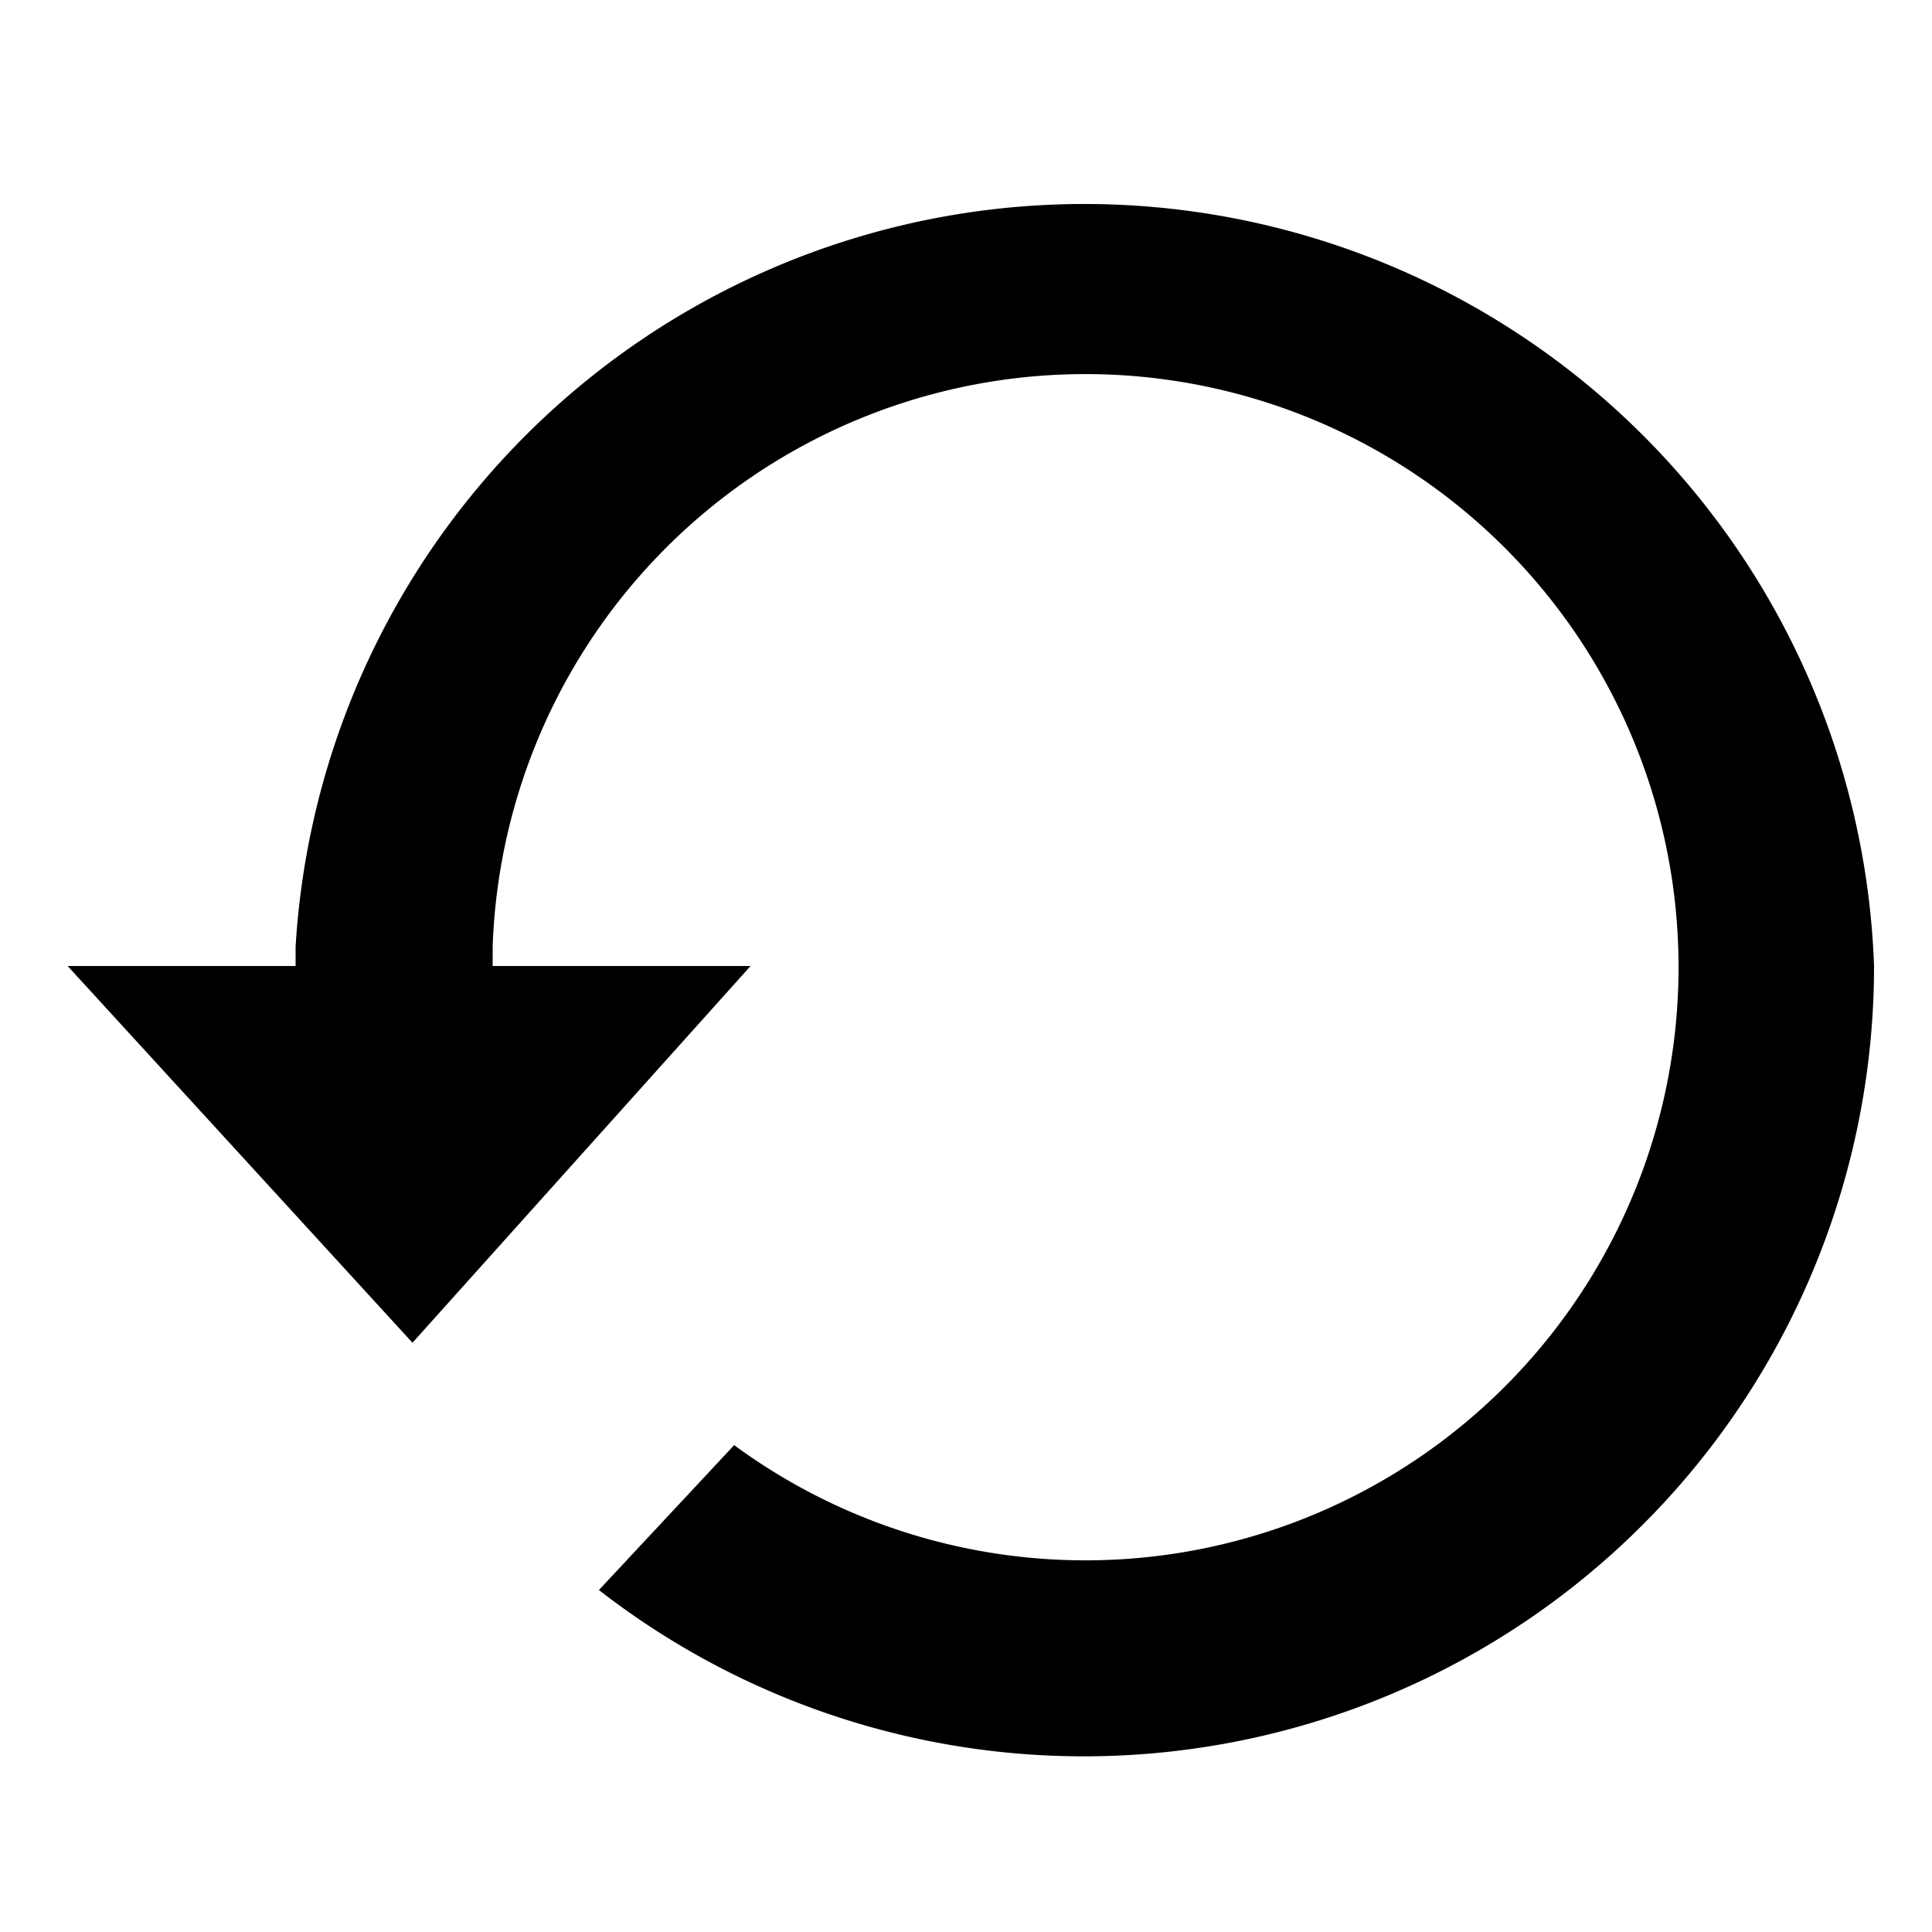 <svg xmlns="http://www.w3.org/2000/svg" viewBox="0 0 20 20">
    <path d="M.69 10h2.37v-.2a8.18 8.18 0 0116.34.2 8.18 8.18 0 01-13.2 6.46l1.4-1.5A6.14 6.14 0 105.1 9.8v.2h2.67l-3.5 3.9L.7 10z"/>
</svg>
